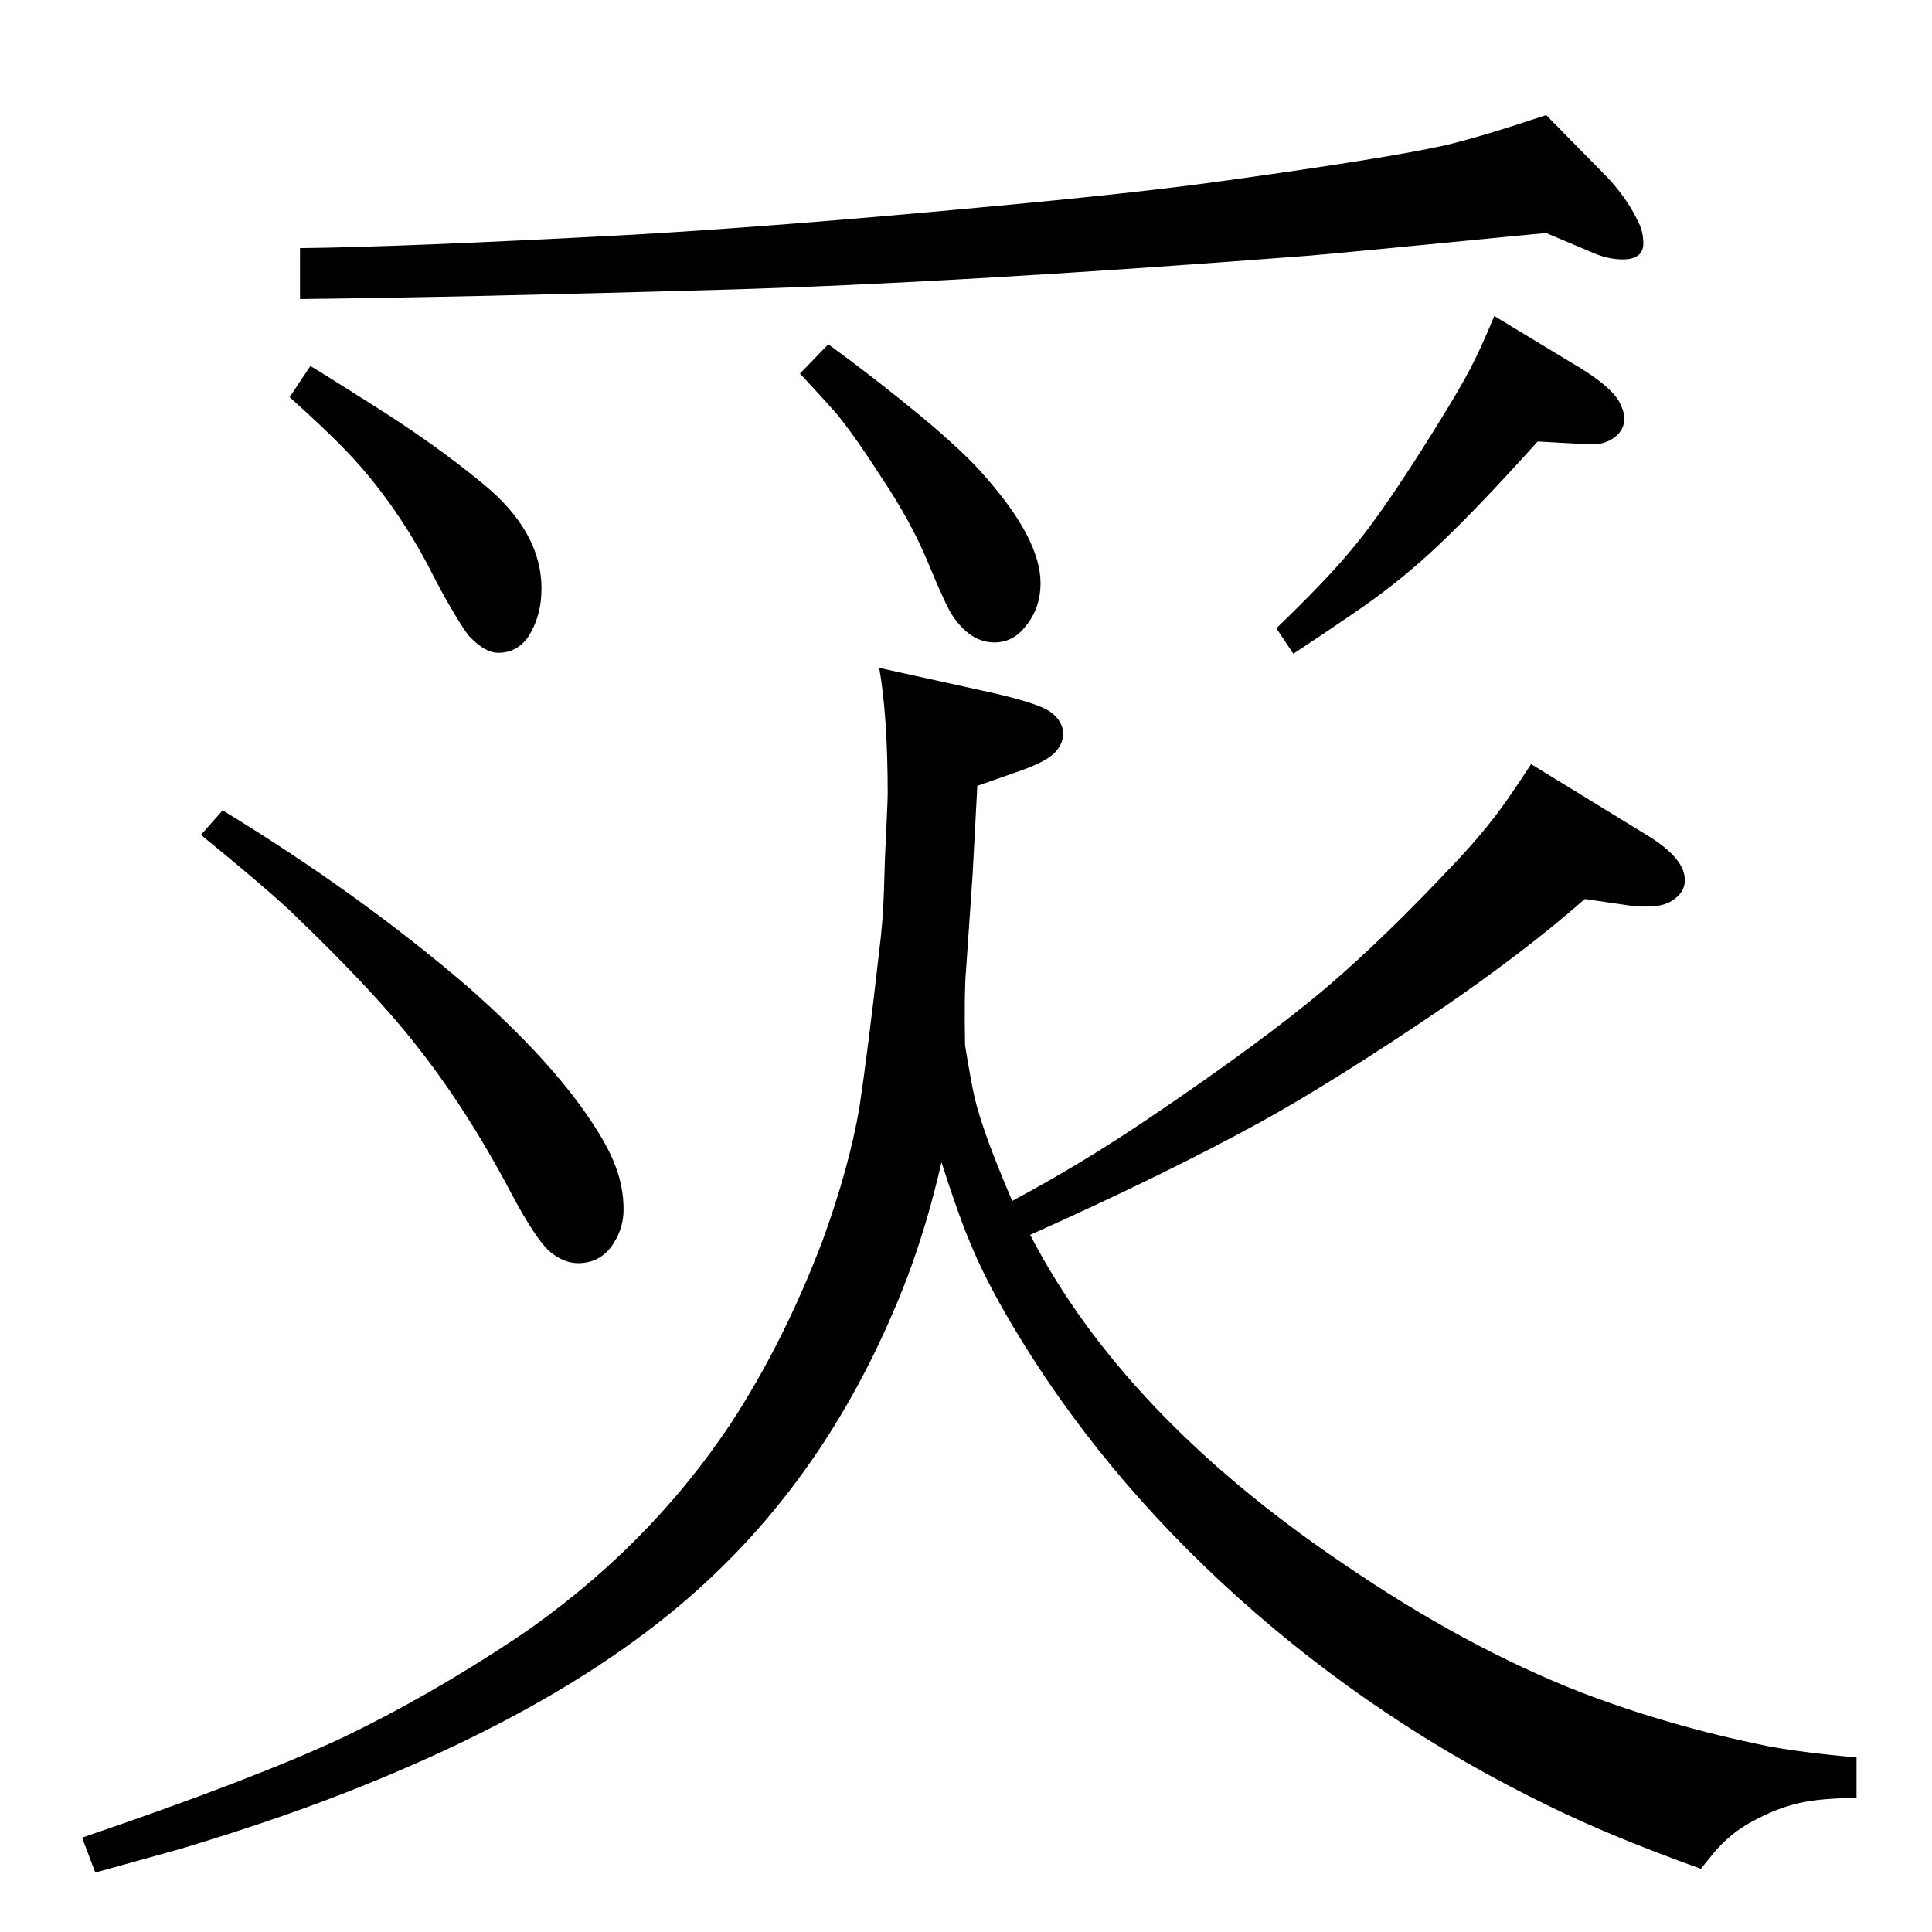 <?xml version="1.0" standalone="no"?>
<!DOCTYPE svg PUBLIC "-//W3C//DTD SVG 1.1//EN" "http://www.w3.org/Graphics/SVG/1.1/DTD/svg11.dtd" >
<svg xmlns="http://www.w3.org/2000/svg" xmlns:xlink="http://www.w3.org/1999/xlink" version="1.1" viewBox="0 -339 2048 2048">
  <g transform="matrix(1 0 0 -1 0 1709)">
   <path fill="currentColor"
d="M236 1189q146 -89 261 -188q85 -75 128 -139q19 -28 27 -49q9 -23 9 -47q0 -19 -10 -35q-7 -12 -19 -18q-9 -4 -19 -4q-16 0 -31 13q-15 14 -40 61q-47 89 -100 156q-45 58 -135 144q-29 27 -94 80zM1584 1713l81 -49q45 -26 53 -45q4 -9 4 -14q0 -13 -11 -21t-27 -7
l-54 3q-71 -79 -116 -120q-35 -32 -79 -62q-32 -22 -64 -43l-18 27q55 53 81 85q37 44 101 149q20 33 29 52q8 16 20 45zM878 1683q47 -34 98 -76q48 -40 69 -65q58 -66 58 -112q0 -27 -16 -46q-13 -17 -33 -17q-25 0 -44 28q-7 10 -26 56q-18 44 -51 93q-25 39 -45 64
q-13 15 -40 44zM1639 1801l-42 -4q-163 -16 -209 -20q-376 -29 -618 -36q-276 -8 -452 -10v54q105 1 349 14q157 9 371 29q164 15 257 28q174 24 237 38q38 9 107 32l60 -61q25 -25 38 -53q5 -10 5 -22q0 -17 -22 -17q-17 0 -36 9zM329 1660q12 -7 64 -40q67 -42 118 -84
q63 -51 63 -112q0 -29 -14 -51q-12 -17 -32 -17q-14 0 -31 18q-8 10 -25 40q-10 18 -19 36q-37 69 -86 120q-21 22 -60 57zM1092 739q99 -191 331 -348q130 -89 253 -137q94 -36 198 -57q38 -7 94 -12v-43q-38 0 -61.5 -5.5t-47.5 -18.5q-25 -13 -43 -35q-4 -5 -13 -16
q-95 34 -162 67q-181 88 -328 220t-241 291q-29 49 -45 89q-11 26 -29 82q-15 -66 -37 -124q-73 -189 -205 -314q-133 -127 -369 -222q-83 -34 -196 -68q-22 -6 -90 -25l-14 37q182 62 276 106q90 43 185 106q137 93 226 226q57 87 98 195q28 77 39 141q9 60 21 166
q4 31 5 63l1 33l2 44q1 22 1 26q0 83 -9 134l109 -24q60 -13 73 -23t13 -23q0 -11 -10 -21q-11 -10 -41 -20l-40 -14l-5 -94l-7 -102q-2 -22 -1 -79q6 -37 10 -55q9 -38 40 -110q73 39 144 87q123 83 190 140q62 53 136 132q36 38 60 74q7 10 20 30l124 -76q39 -24 39 -47
q0 -12 -11 -20q-10 -8 -29 -8q-11 0 -18 1l-48 7q-65 -57 -156 -119q-111 -75 -187 -117q-102 -56 -245 -120z" />
  </g>

</svg>
